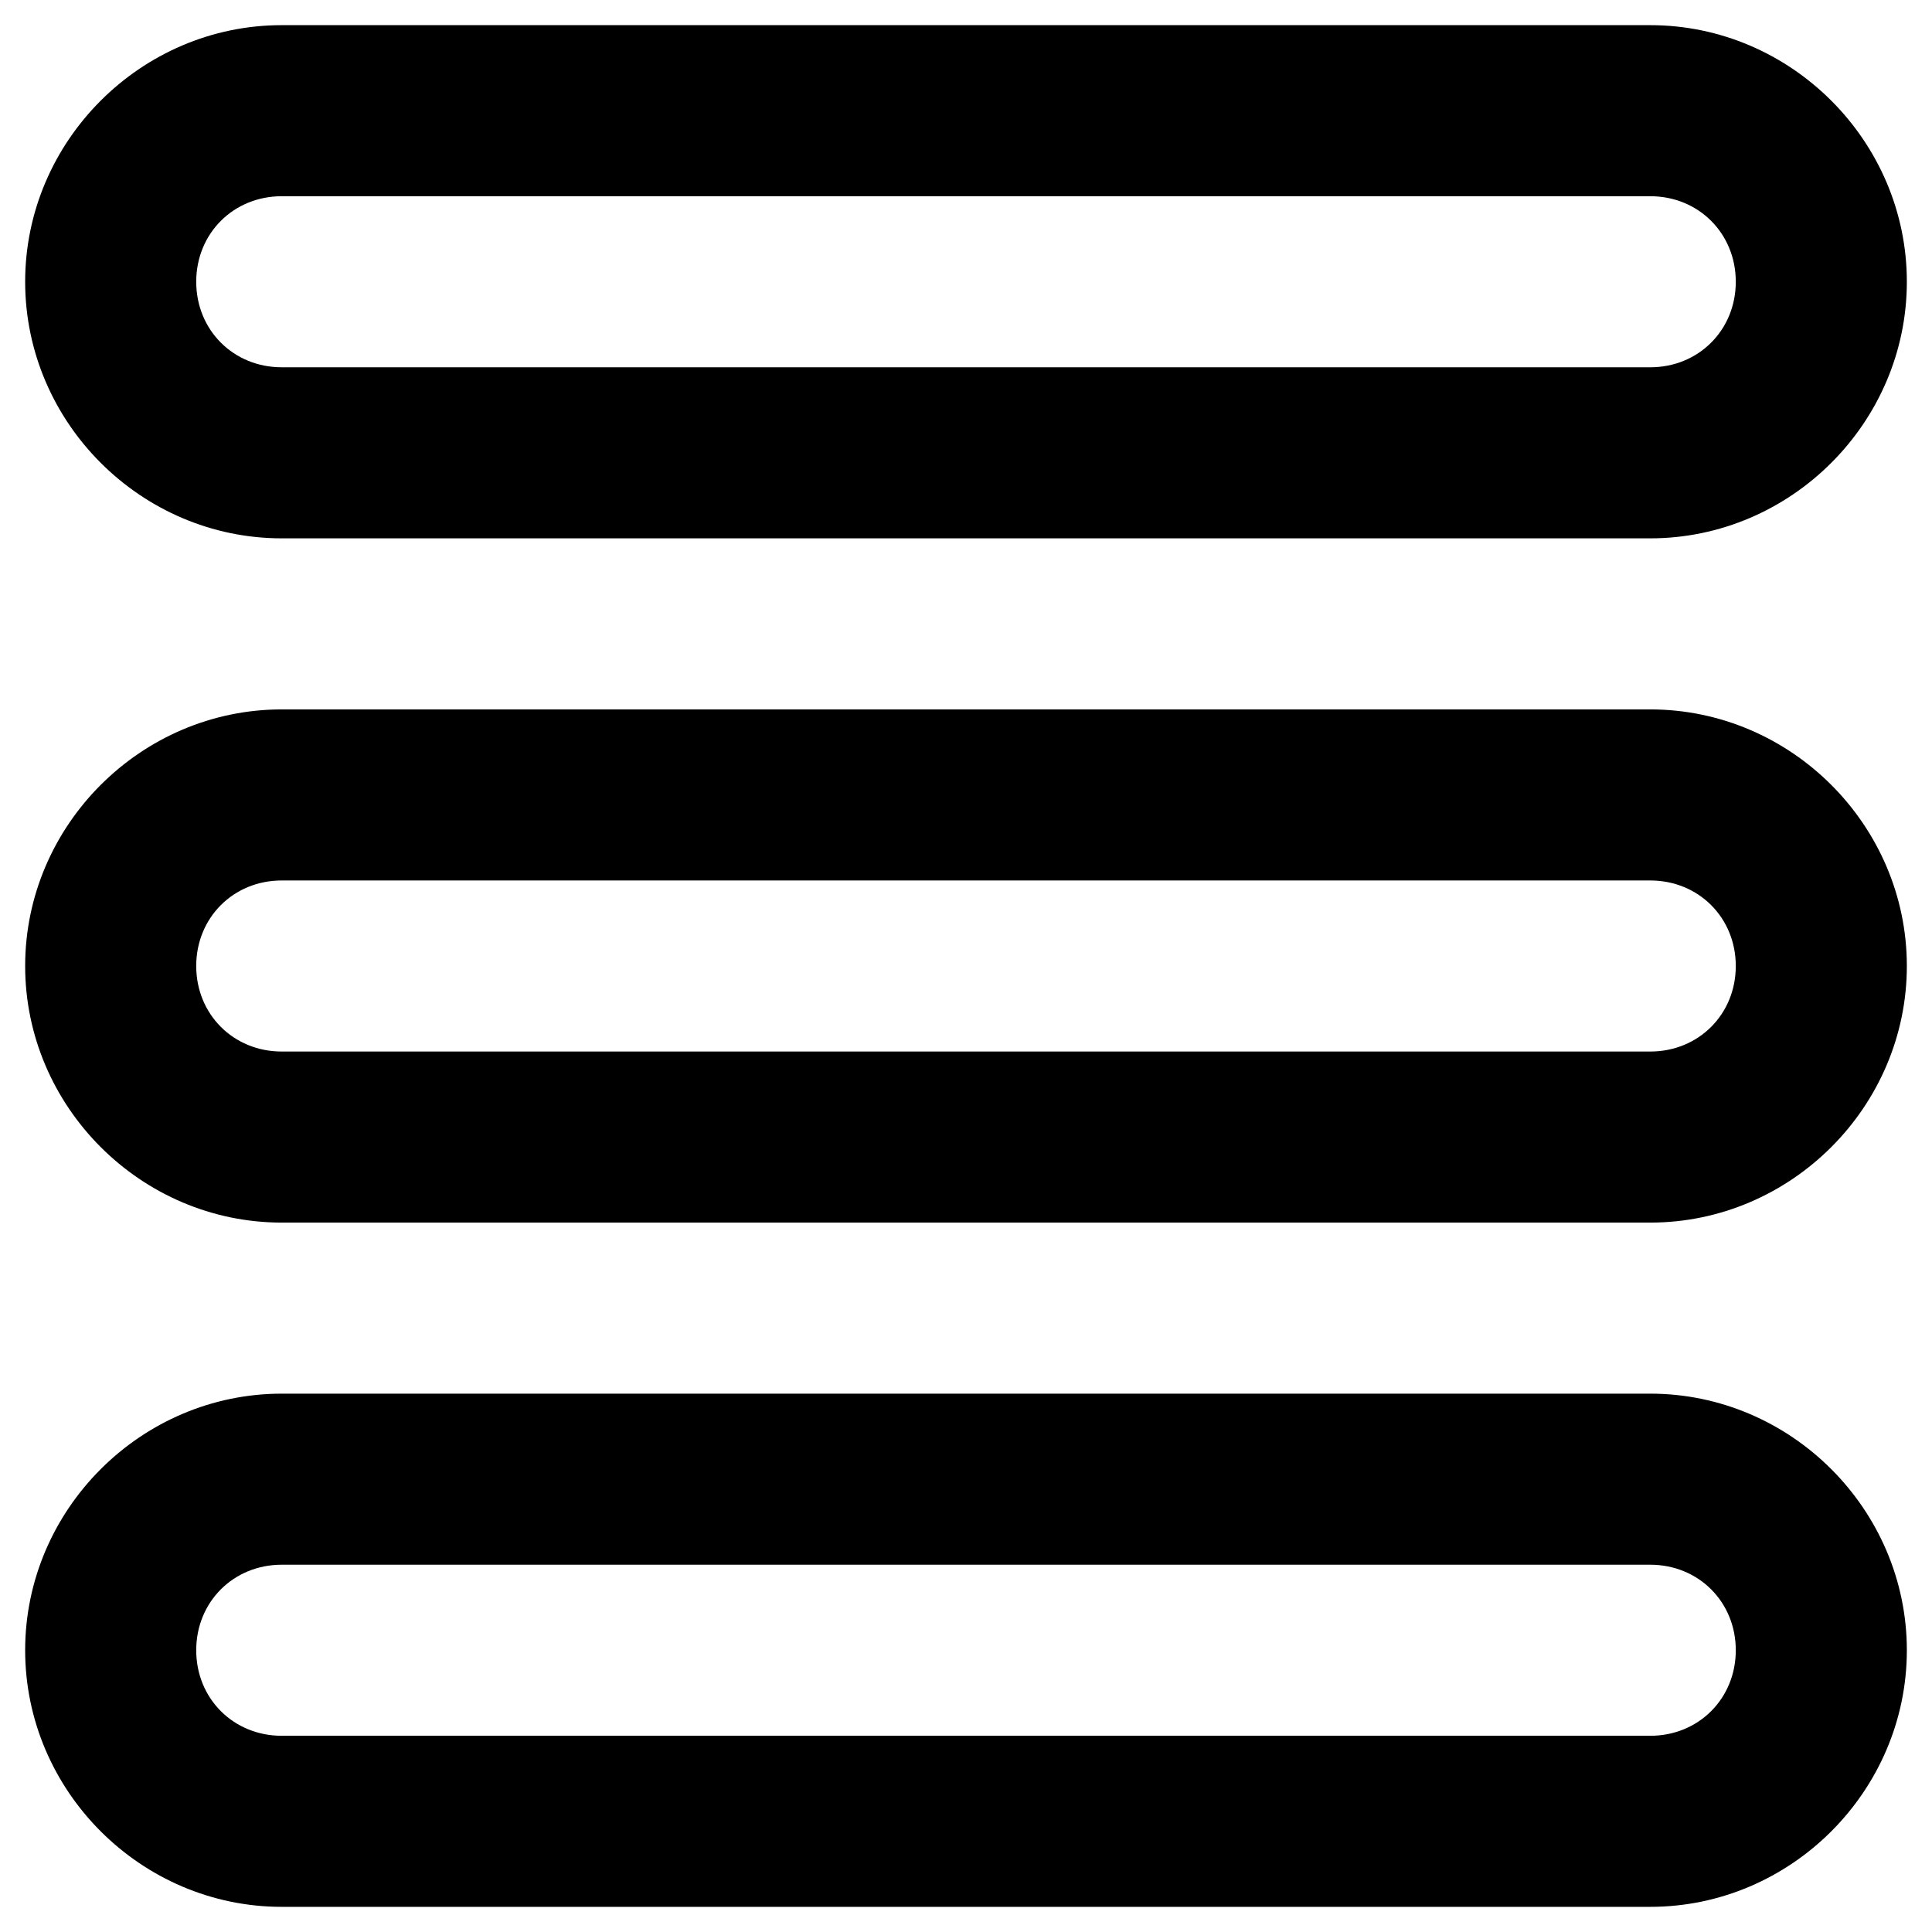 <svg width="48" height="48" viewBox="0 0 48 48" fill="none" xmlns="http://www.w3.org/2000/svg">
<path d="M7 0.625C3.504 0.625 0.625 3.504 0.625 7C0.625 10.496 3.504 13.375 7 13.375H41C44.496 13.375 47.375 10.496 47.375 7C47.375 3.504 44.496 0.625 41 0.625H7ZM7 4.875H41C42.201 4.875 43.125 5.799 43.125 7C43.125 8.201 42.201 9.125 41 9.125H7C5.799 9.125 4.875 8.201 4.875 7C4.875 5.799 5.799 4.875 7 4.875ZM7 17.625C3.504 17.625 0.625 20.504 0.625 24C0.625 27.496 3.504 30.375 7 30.375H41C44.496 30.375 47.375 27.496 47.375 24C47.375 20.504 44.496 17.625 41 17.625H7ZM7 21.875H41C42.201 21.875 43.125 22.799 43.125 24C43.125 25.201 42.201 26.125 41 26.125H7C5.799 26.125 4.875 25.201 4.875 24C4.875 22.799 5.799 21.875 7 21.875ZM7 34.625C3.504 34.625 0.625 37.504 0.625 41C0.625 44.496 3.504 47.375 7 47.375H41C44.496 47.375 47.375 44.496 47.375 41C47.375 37.504 44.496 34.625 41 34.625H7ZM7 38.875H41C42.201 38.875 43.125 39.799 43.125 41C43.125 42.201 42.201 43.125 41 43.125H7C5.799 43.125 4.875 42.201 4.875 41C4.875 39.799 5.799 38.875 7 38.875Z" fill="black"/>
</svg>
